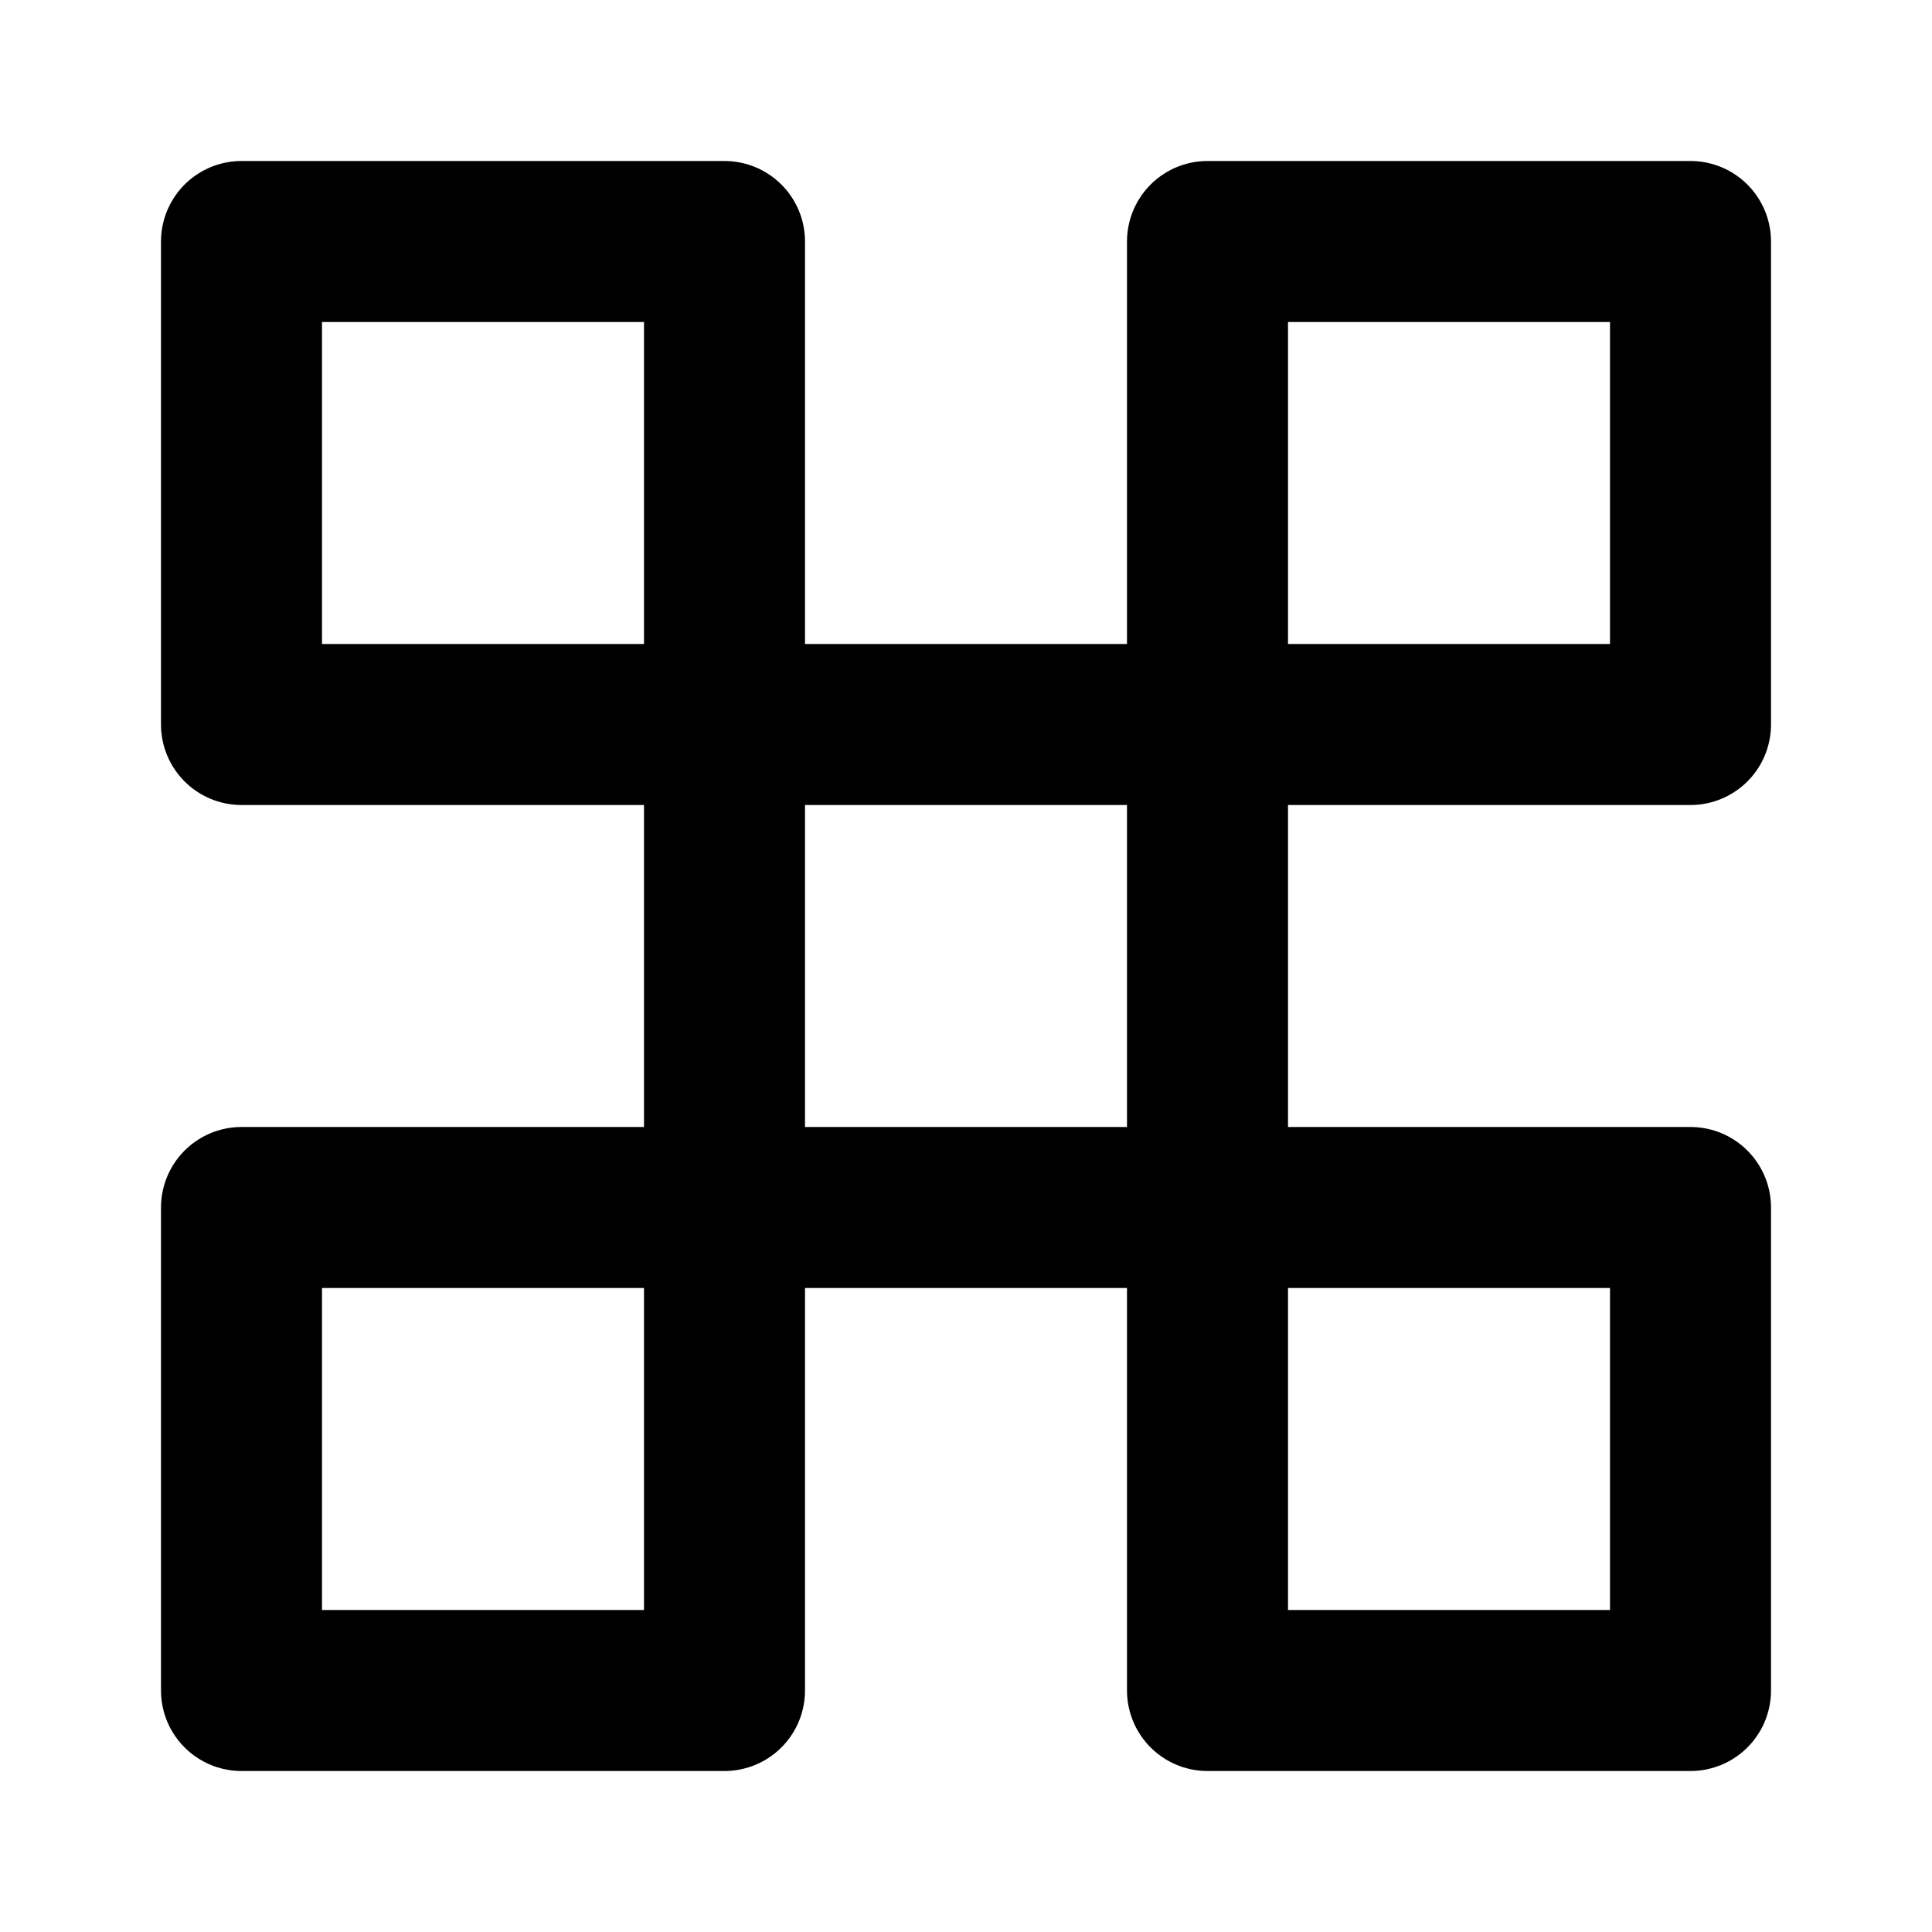 <svg
  width="24"
  height="24"
  viewBox="0 0 24 24"
  fill="none"
  xmlns="http://www.w3.org/2000/svg"
  stroke="currentColor"
  stroke-width="2"
  stroke-linecap="round"
  stroke-linejoin="round"
>
  <!-- Biểu tượng lưới 3x3 đại diện cho danh mục -->
  <rect x="3" y="3" width="6" height="6" />
  <rect x="3" y="15" width="6" height="6" />
  <rect x="15" y="3" width="6" height="6" />
  <rect x="15" y="15" width="6" height="6" />
  <rect x="9" y="9" width="6" height="6" />
</svg>
